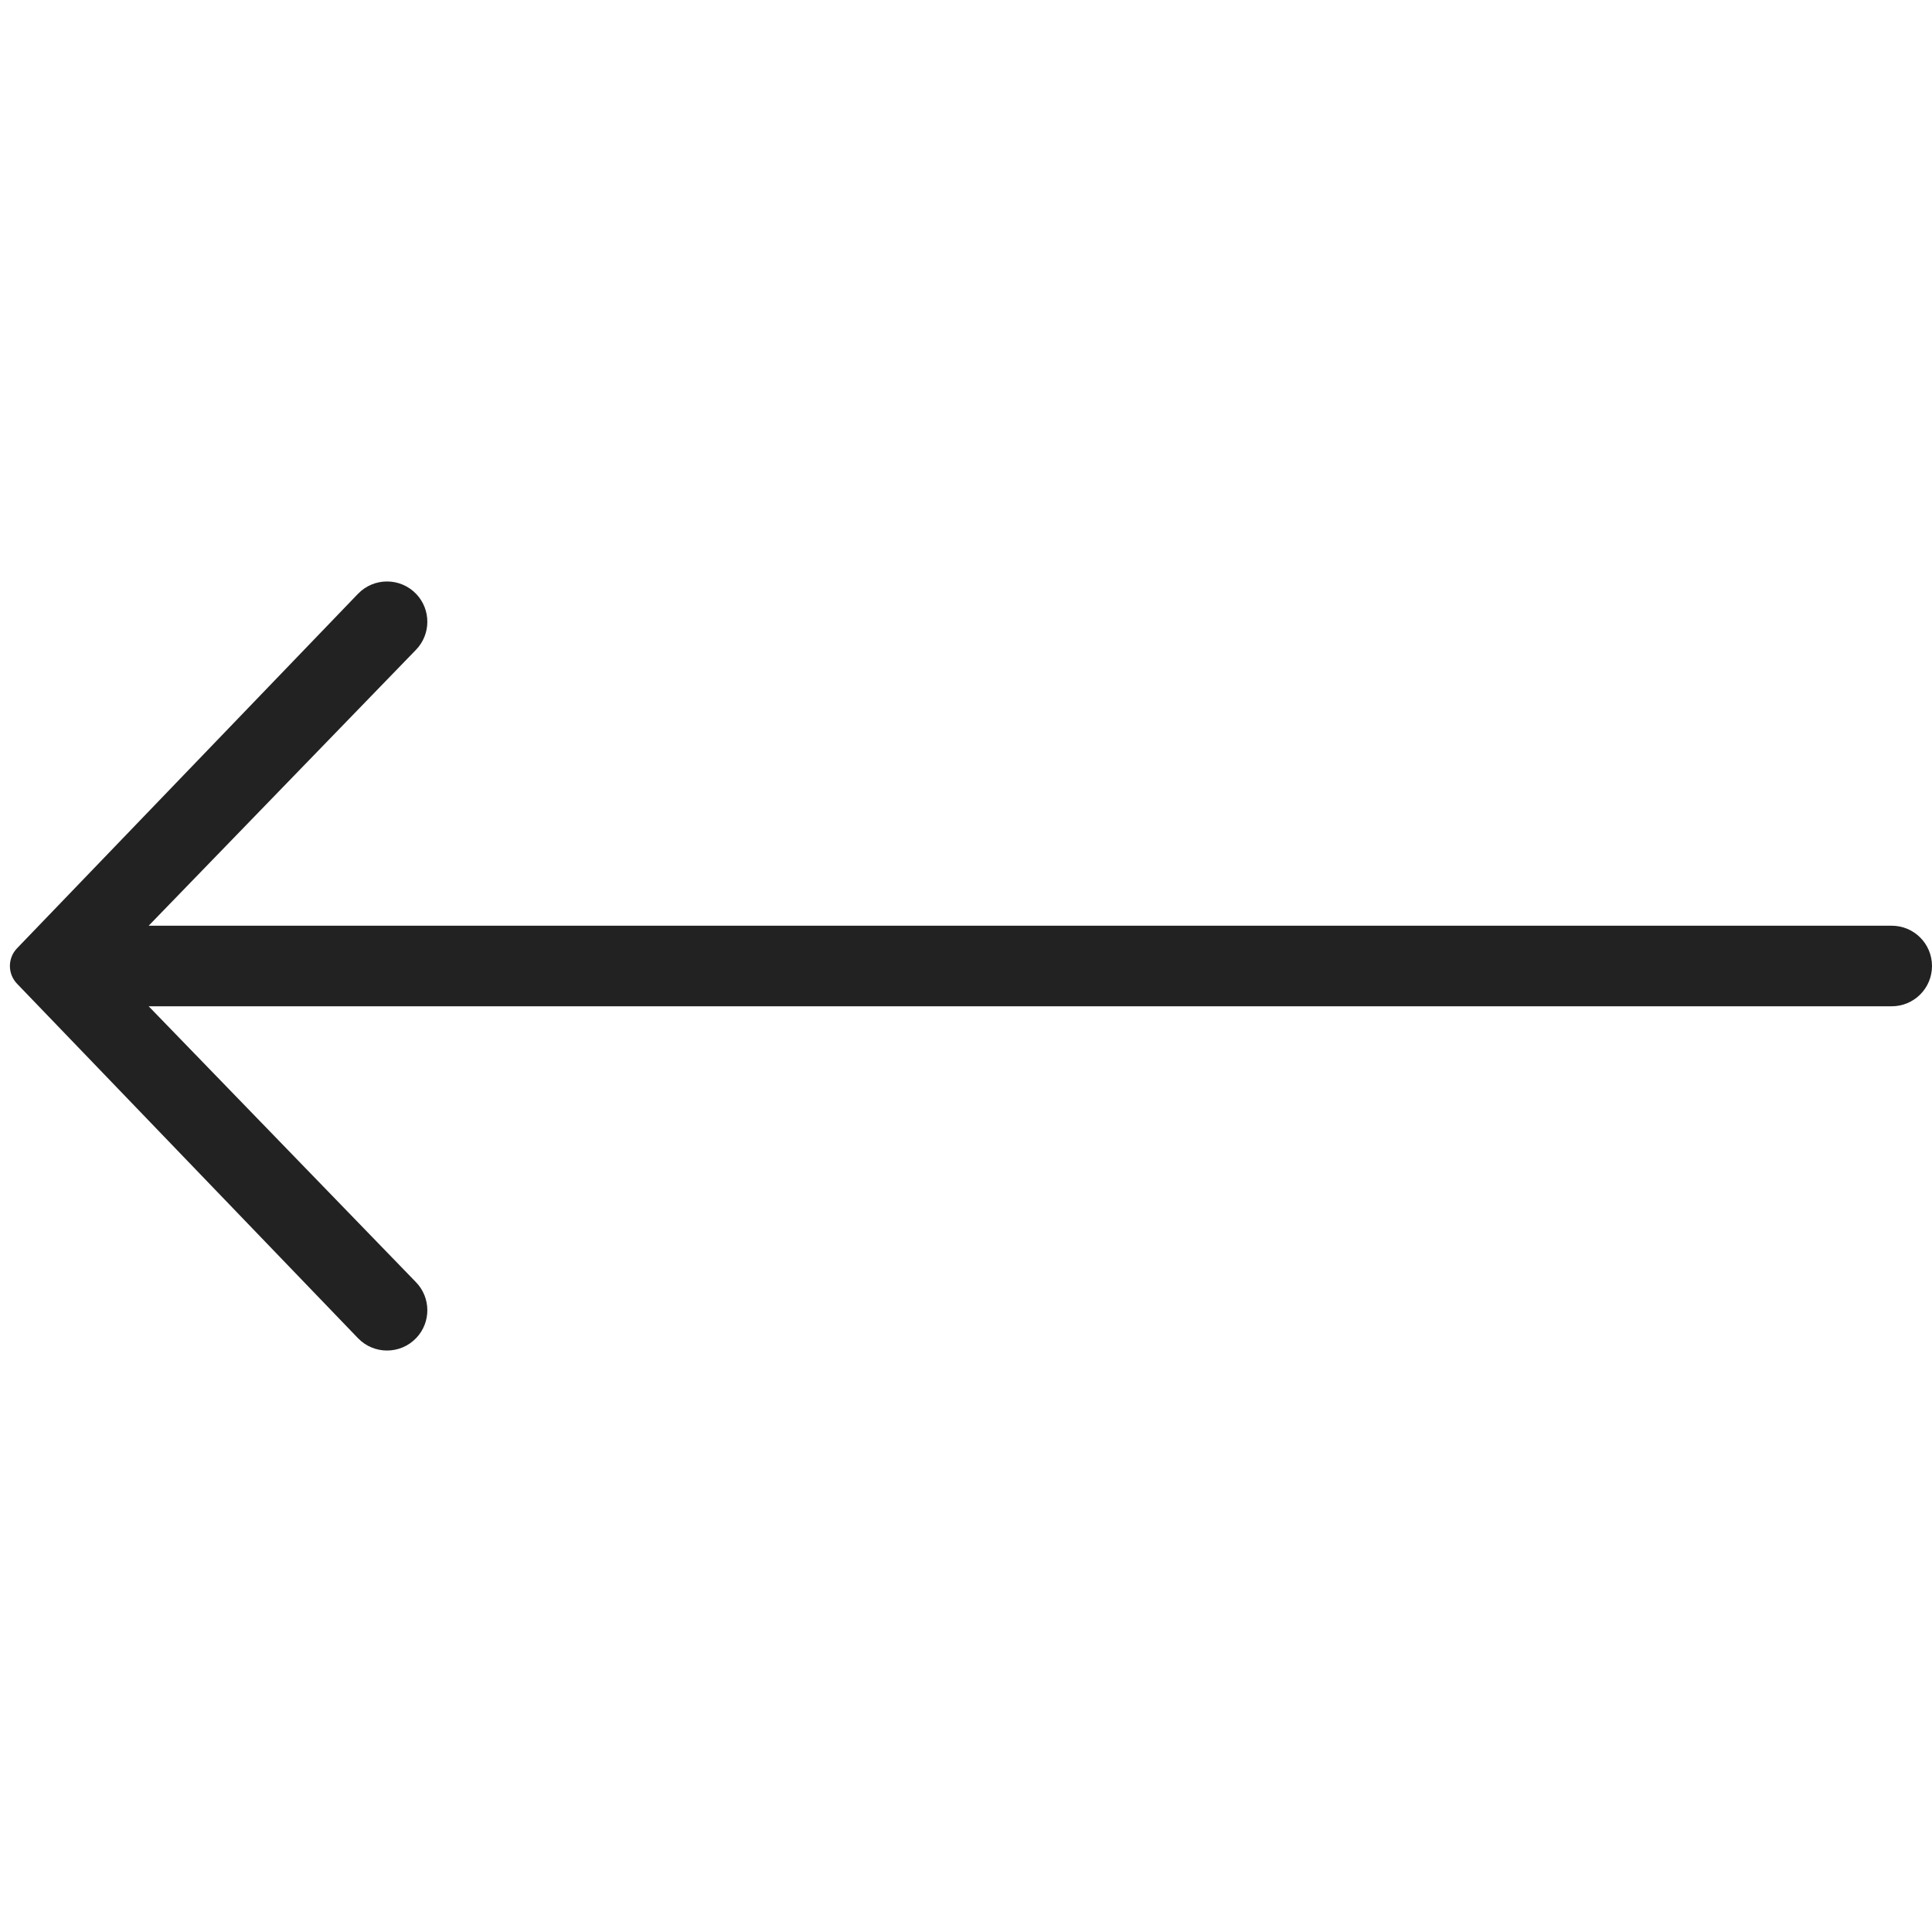 <svg width="20" height="20" viewBox="0 0 20 20" fill="none" xmlns="http://www.w3.org/2000/svg">
<g clip-path="url(#clip0_32_506)">
<path d="M20 10C20 9.77 19.814 9.583 19.583 9.583H1.539L4.306 6.727C4.462 6.566 4.463 6.311 4.309 6.149C4.145 5.977 3.871 5.976 3.706 6.147L0.176 9.817C0.078 9.919 0.078 10.081 0.176 10.183L3.706 13.853C3.871 14.024 4.145 14.023 4.309 13.851C4.463 13.689 4.462 13.434 4.306 13.273L1.539 10.417H19.583C19.814 10.417 20 10.23 20 10Z" fill="#222222"/>
</g>
<defs>
<clipPath id="clip0_32_506">
<rect width="19.999" height="20" fill="white"/>
</clipPath>
</defs>
</svg>
